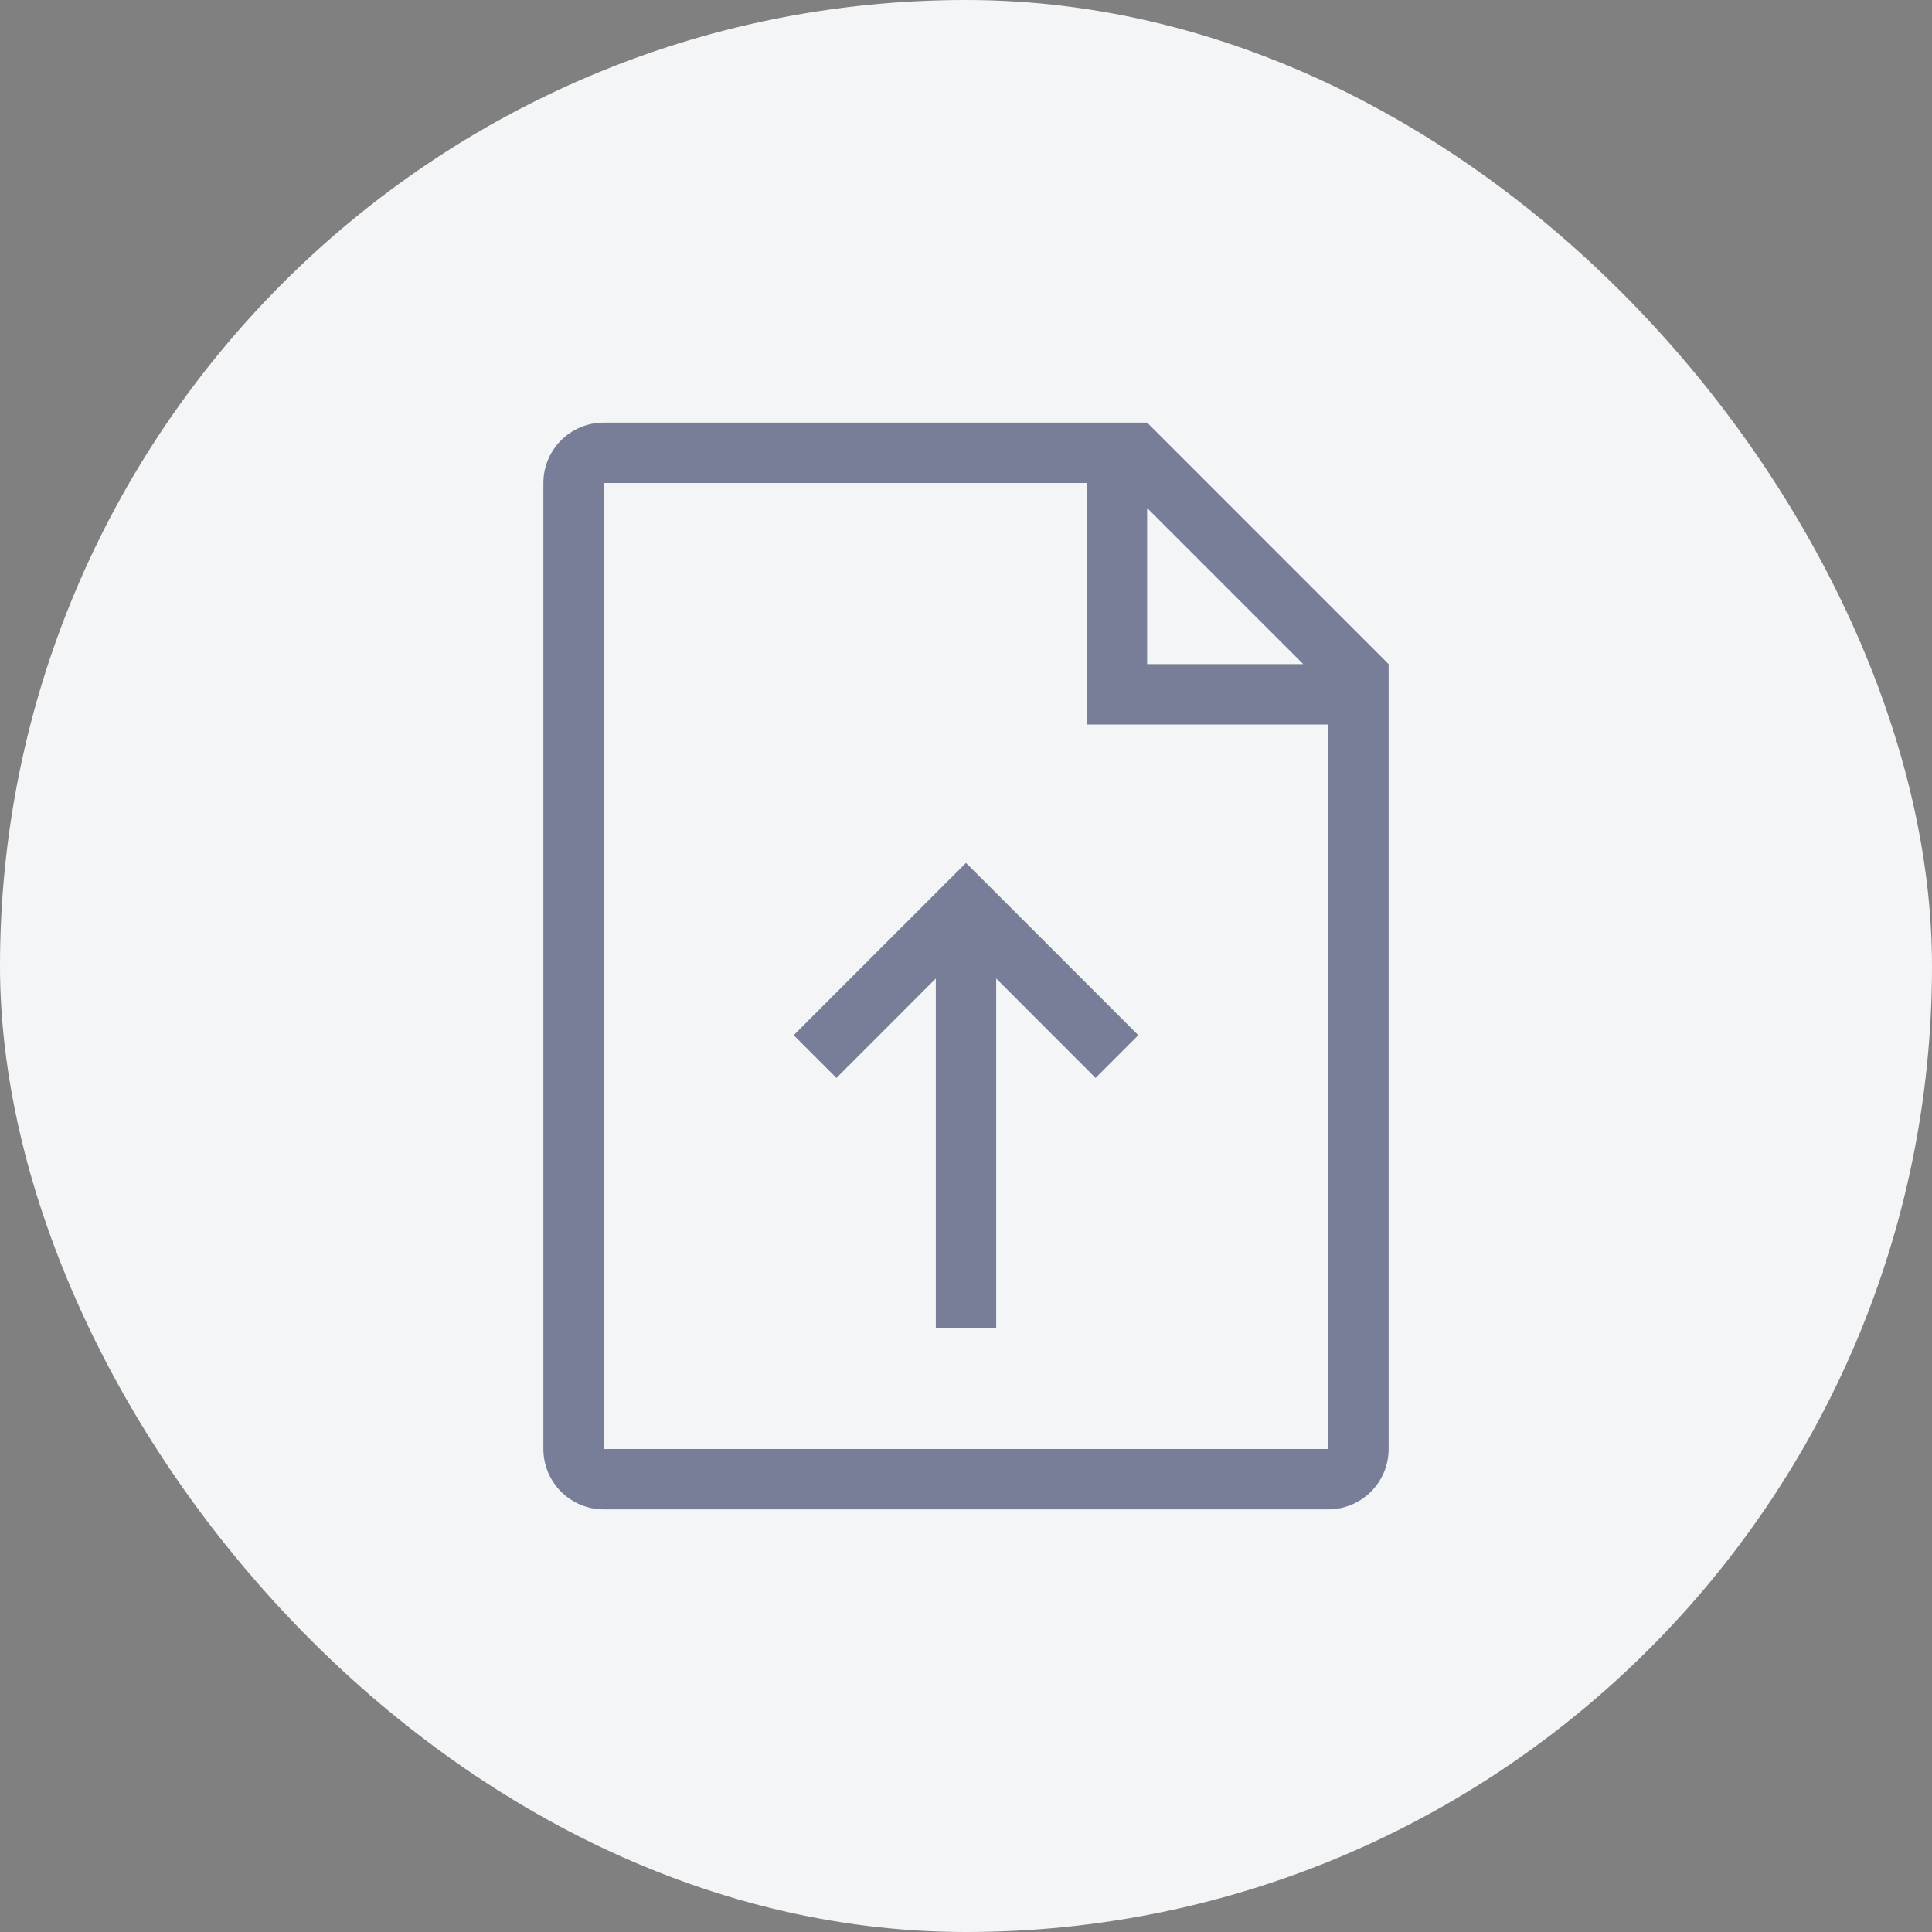 <svg width="32" height="32" viewBox="0 0 32 32" fill="none" xmlns="http://www.w3.org/2000/svg">
<rect x="0" y="0" width="32" height="32" fill="#808080" stroke="none"/>
<rect width="32" height="32" rx="16" fill="#F3F5F6"/>
<path fill-rule="evenodd" clip-rule="evenodd" d="M10 8V24H22V12H18.5H18V11.5V8H10ZM19 8.414L21.586 11H19V8.414ZM19 7H10C9.448 7 9 7.448 9 8V24C9 24.552 9.448 25 10 25H22C22.552 25 23 24.552 23 24V11L19 7ZM16.354 14.646L16 14.293L15.646 14.646L13.146 17.146L13.854 17.854L15.5 16.207V22H16.5V16.207L18.146 17.854L18.854 17.146L16.354 14.646Z" fill="#272F5A" fill-opacity="0.6"/>
</svg>
